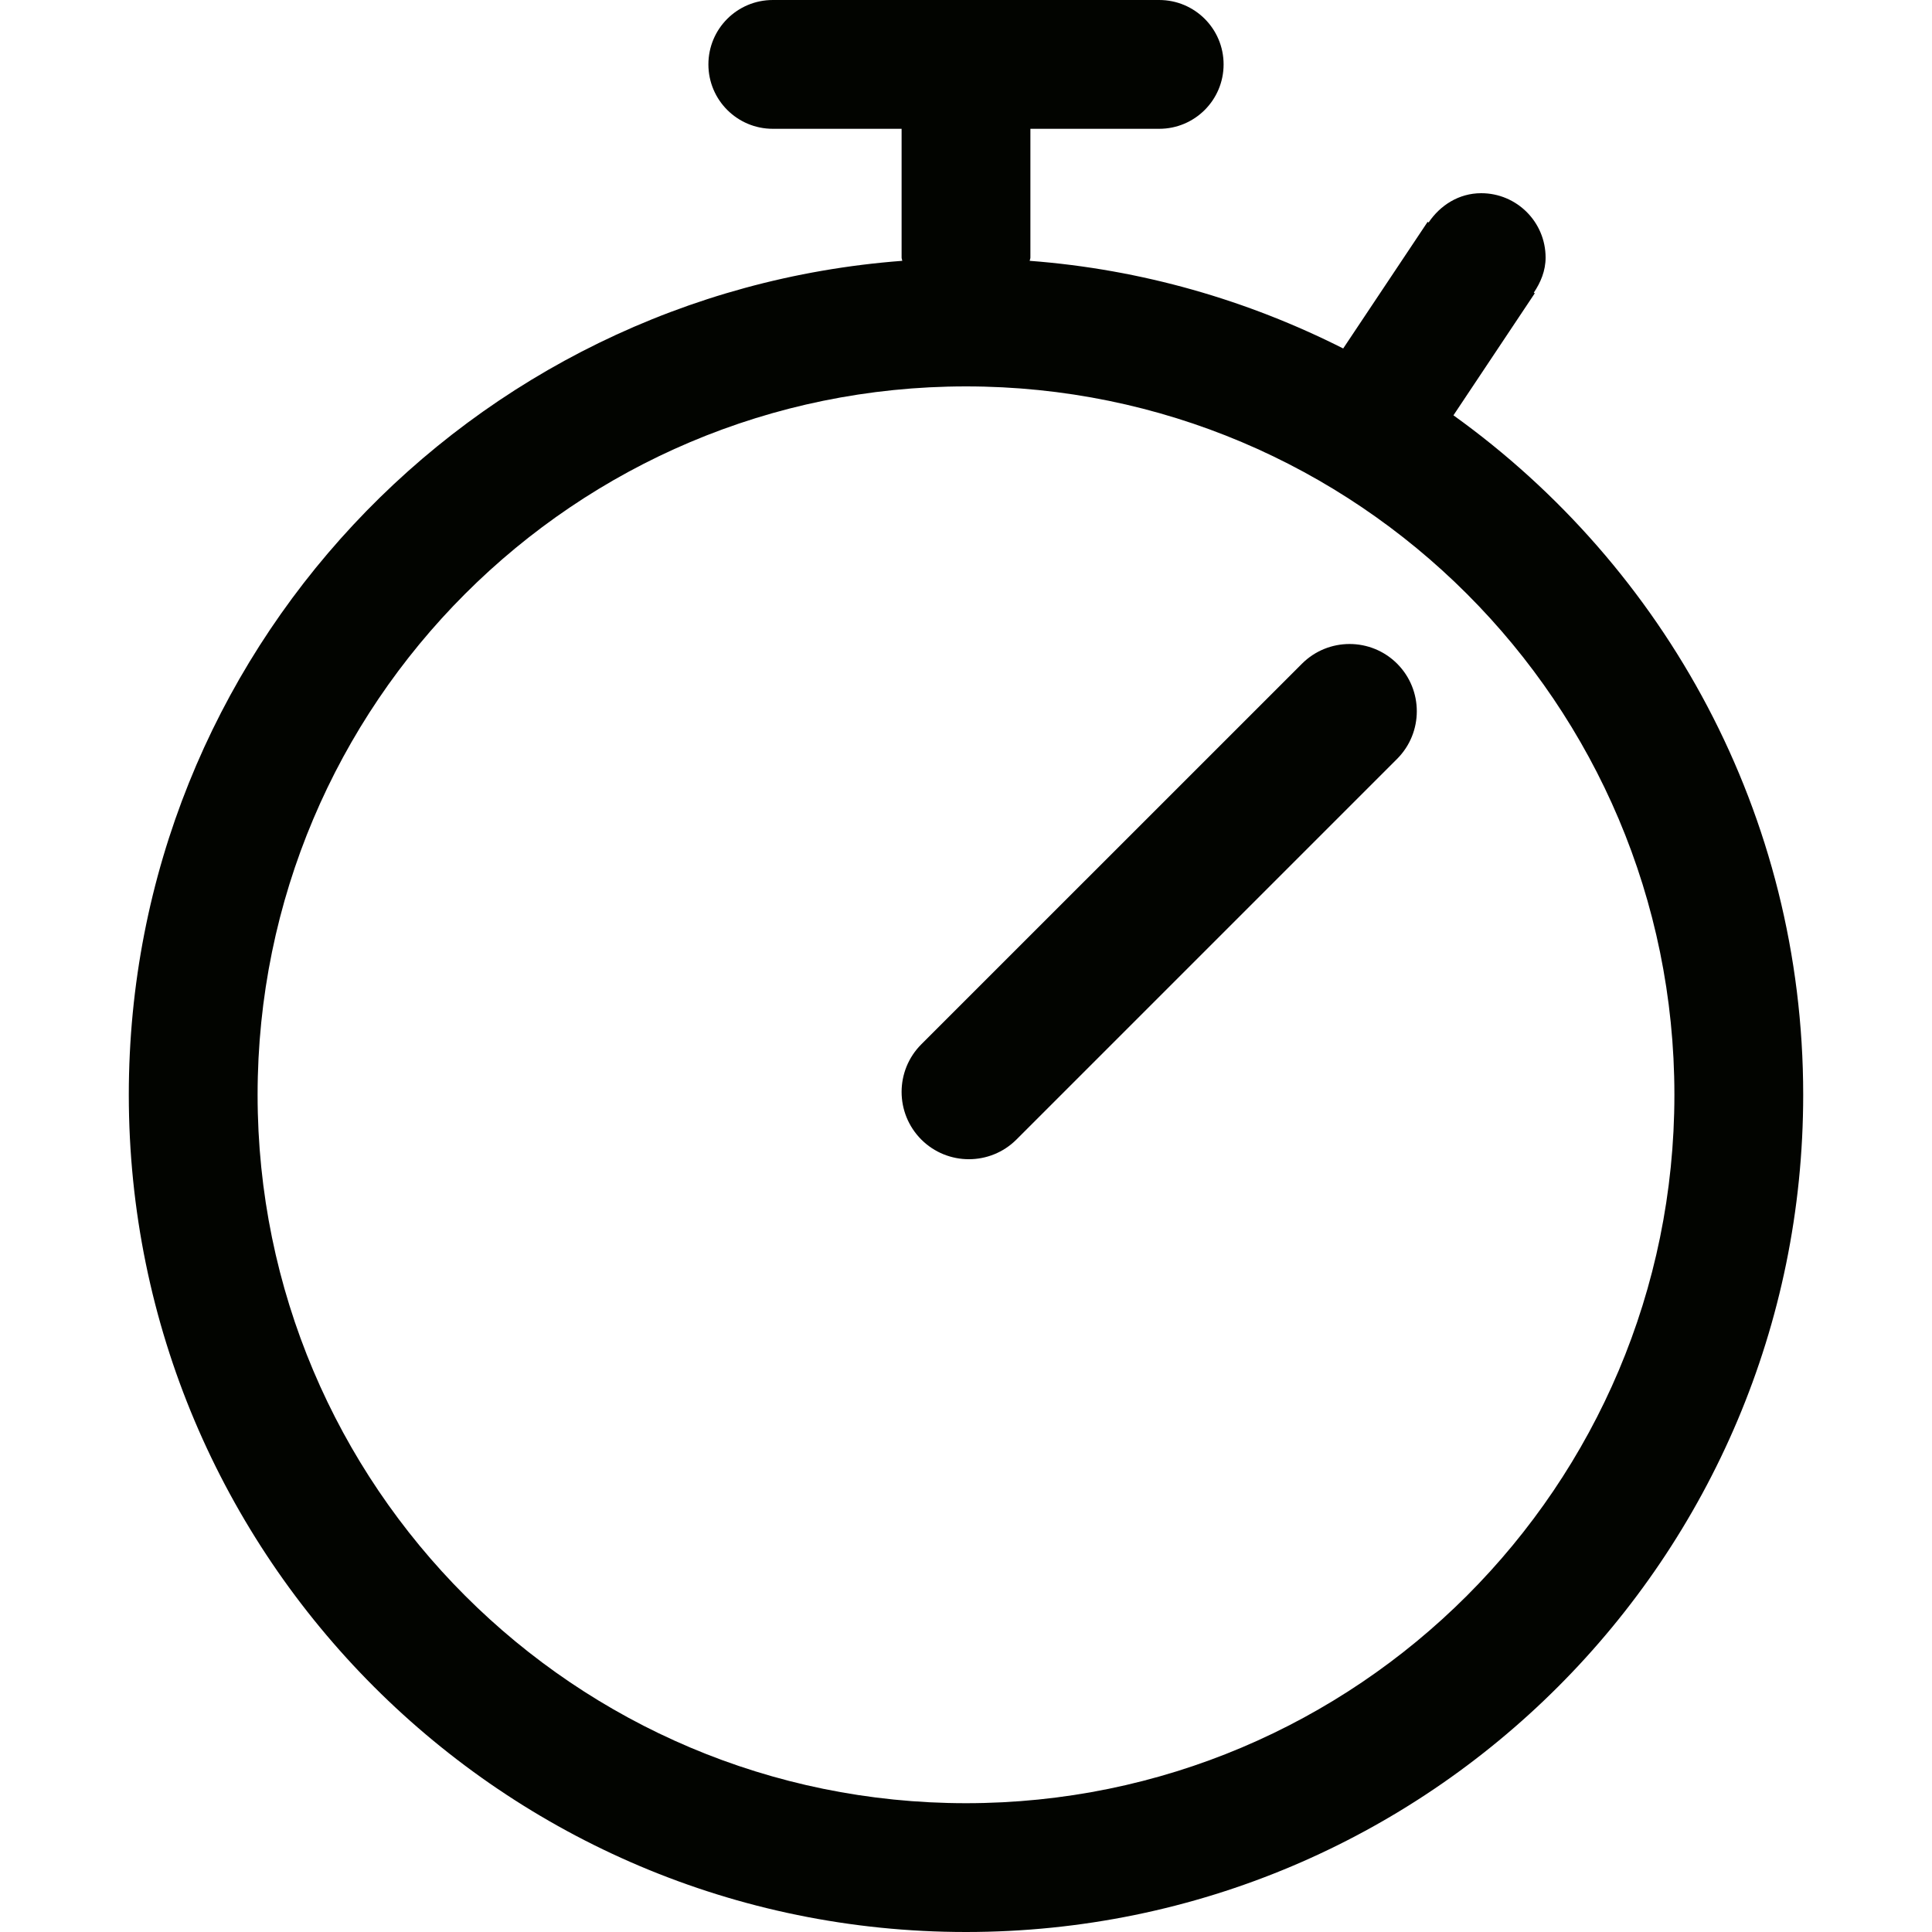 <?xml version='1.0' encoding='iso-8859-1'?>
<svg version="1.1" xmlns="http://www.w3.org/2000/svg" viewBox="0 0 30 30" xmlns:xlink="http://www.w3.org/1999/xlink" enable-background="new 0 0 30 30">
  <g>
    <g>
      <path fill="#020400" d="M22.569,6.449l1.263-1.895l-0.015-0.01C23.923,4.386,24,4.205,24,4c0-0.553-0.448-1-1-1    c-0.347,0-0.637,0.188-0.817,0.455l-0.015-0.01l-1.311,1.966c-1.483-0.749-3.126-1.229-4.868-1.361C15.991,4.032,16,4.018,16,4V2    h2c0.552,0,1-0.447,1-1c0-0.553-0.448-1-1-1h-6c-0.552,0-1,0.447-1,1c0,0.553,0.448,1,1,1h2v2c0,0.018,0.009,0.032,0.01,0.05    C7.294,4.558,2,10.154,2,17c0,7.18,5.82,13,13,13s13-5.82,13-13C28,12.648,25.854,8.806,22.569,6.449z M15,28    C8.925,28,4,23.075,4,17S8.925,6,15,6s11,4.925,11,11S21.075,28,15,28z"/>
    </g>
  </g>
  <g>
    <g>
      <path fill="#020400" d="m21.695,10.306c-0.408-0.408-1.07-0.408-1.478,0l-5.911,5.91c-0.408,0.408-0.408,1.07 0,1.479 0.408,0.407 1.069,0.407 1.477,0l5.911-5.911c0.408-0.409 0.408-1.07 0.001-1.478z"/>
    </g>
  </g>
</svg>
